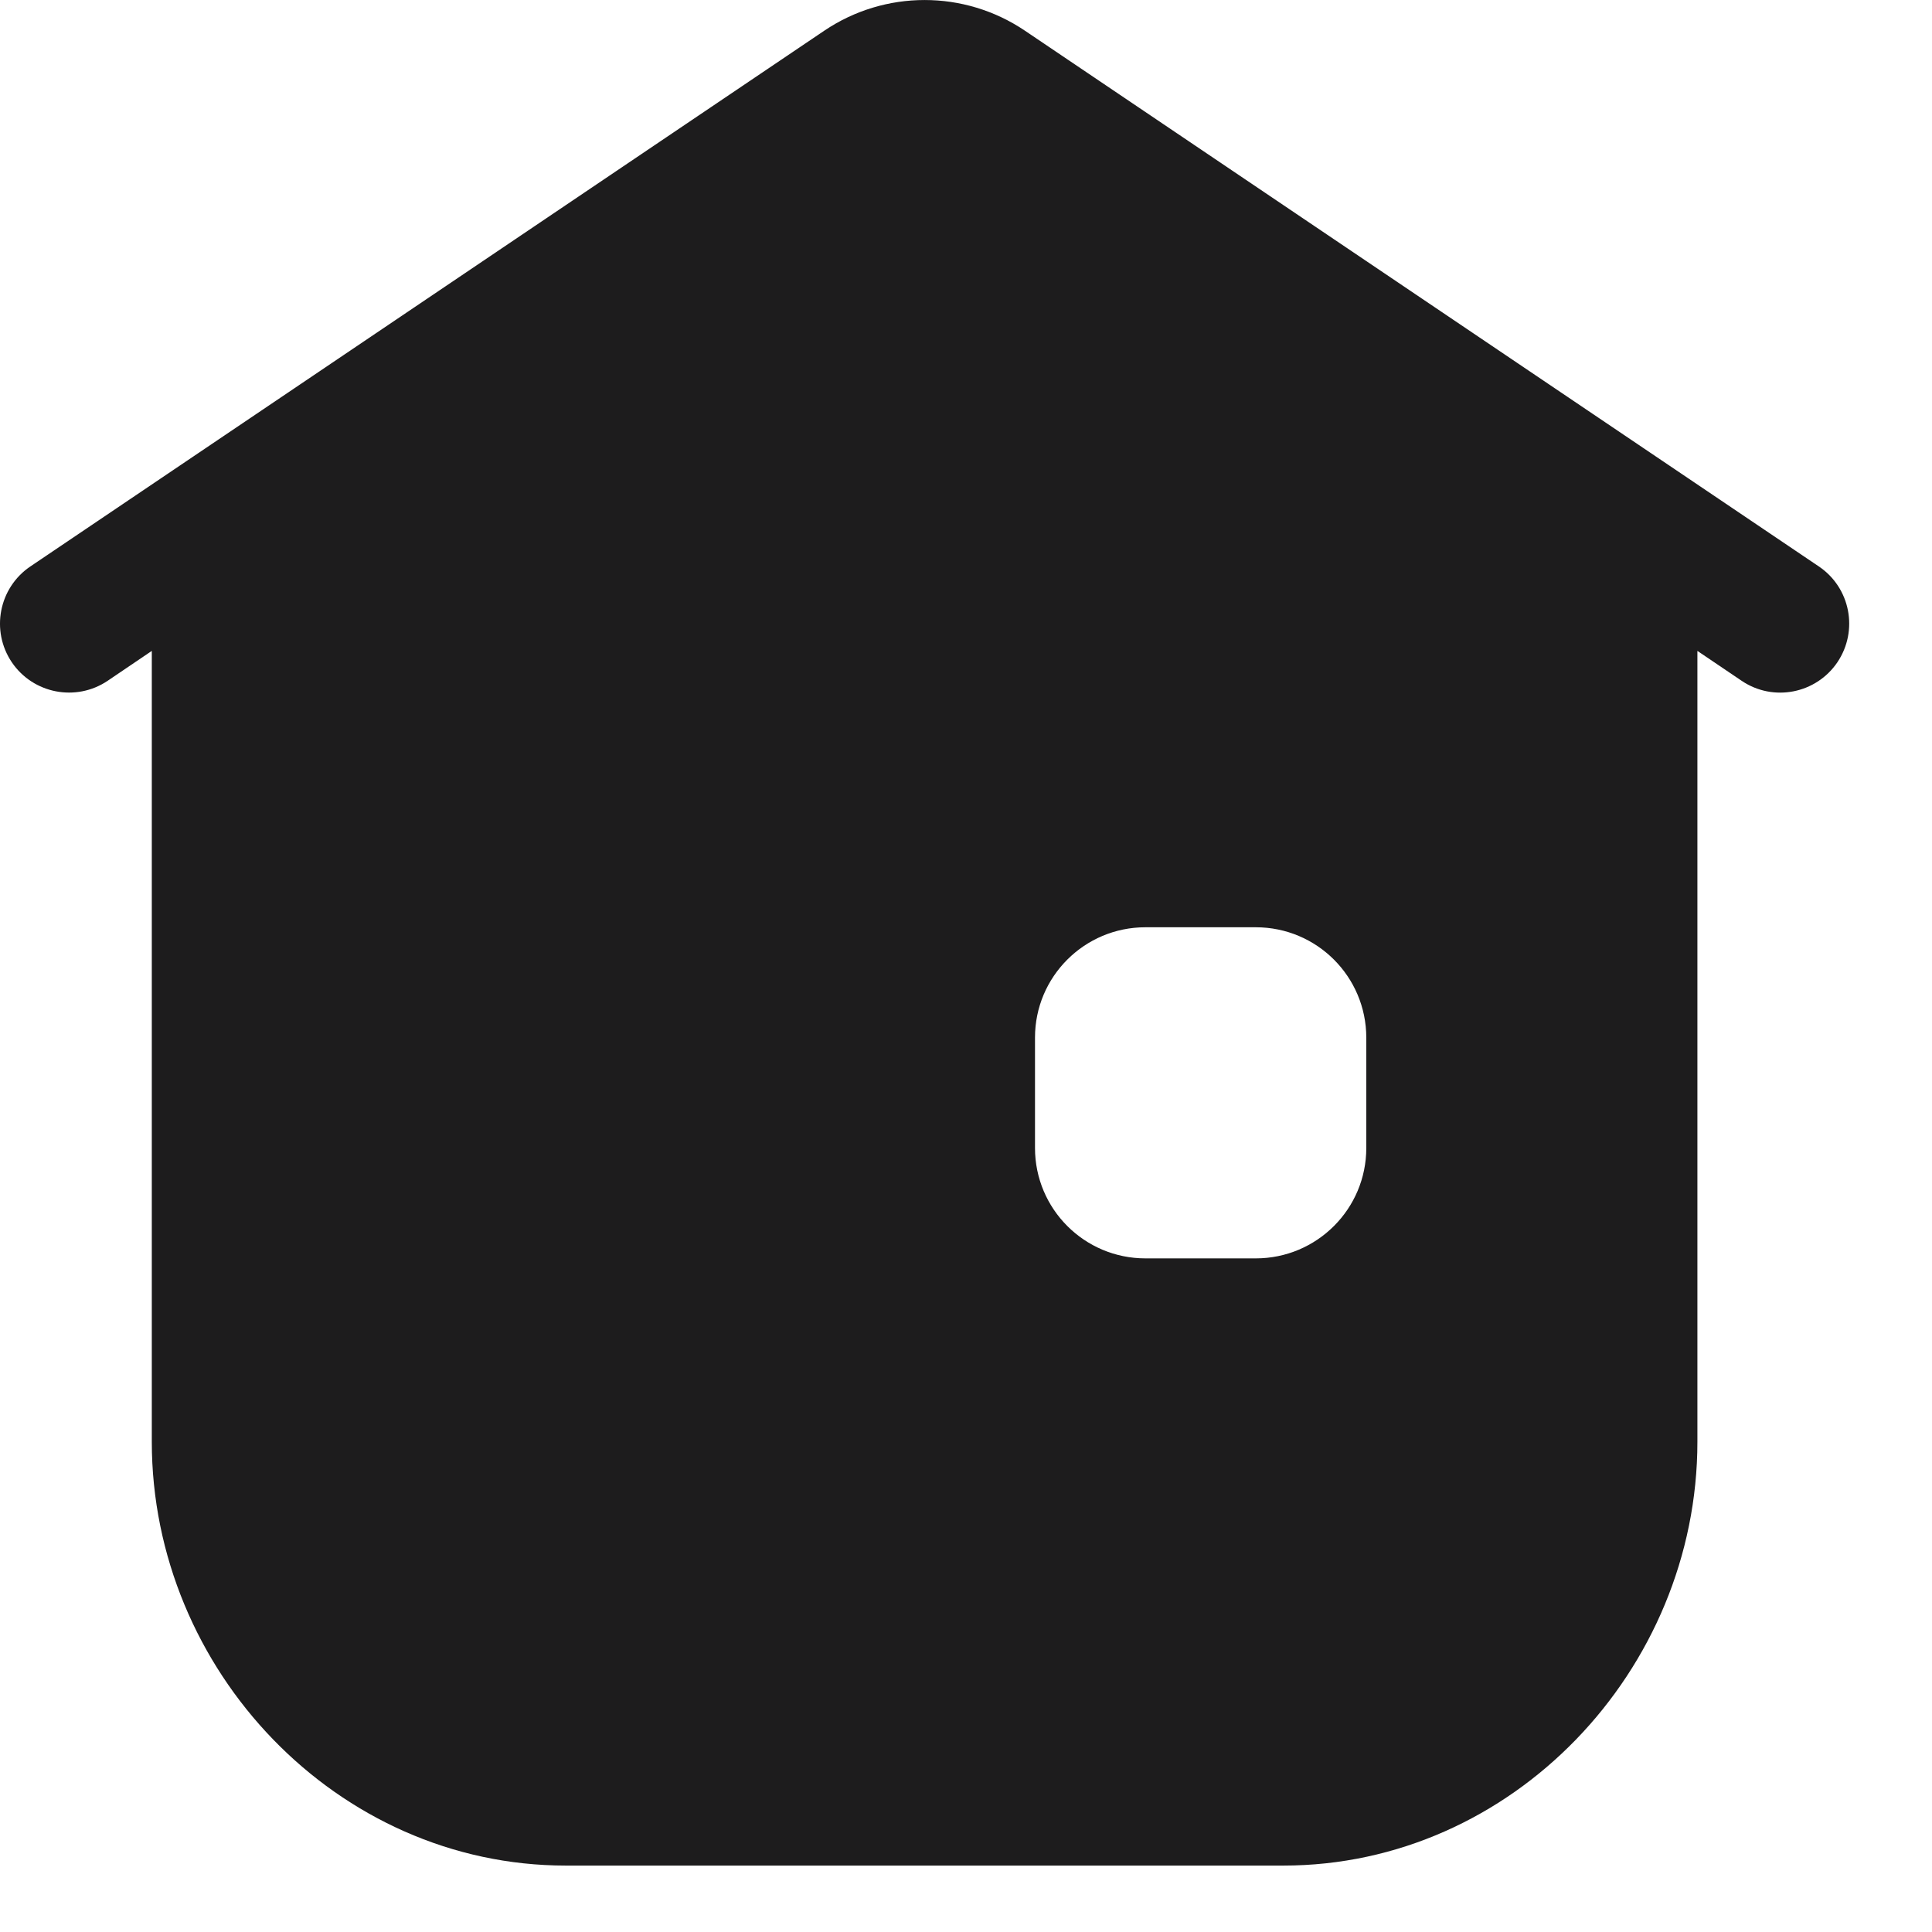 <svg preserveAspectRatio="none" width="100%" height="100%" overflow="visible" style="display: block;" viewBox="0 0 21 21" fill="none" xmlns="http://www.w3.org/2000/svg">
<path id="Union" d="M8.959 0.334C9.618 -0.111 10.482 -0.111 11.141 0.334L19.77 6.157C20.113 6.388 20.203 6.854 19.972 7.198C19.74 7.541 19.274 7.632 18.931 7.4L18.45 7.075V15.671C18.45 18.156 16.435 20.278 13.95 20.278H6.15C3.665 20.278 1.65 18.156 1.65 15.671V7.075L1.17 7.4C0.827 7.631 0.36 7.541 0.128 7.198C-0.103 6.855 -0.013 6.389 0.33 6.157L8.959 0.334ZM12.45 10.079C11.788 10.079 11.25 10.615 11.25 11.278V12.478C11.25 13.141 11.787 13.678 12.45 13.678H13.65C14.313 13.678 14.851 13.141 14.851 12.478V11.278C14.85 10.615 14.313 10.079 13.65 10.079H12.45Z" fill="#1D1C1D"/>
</svg>
